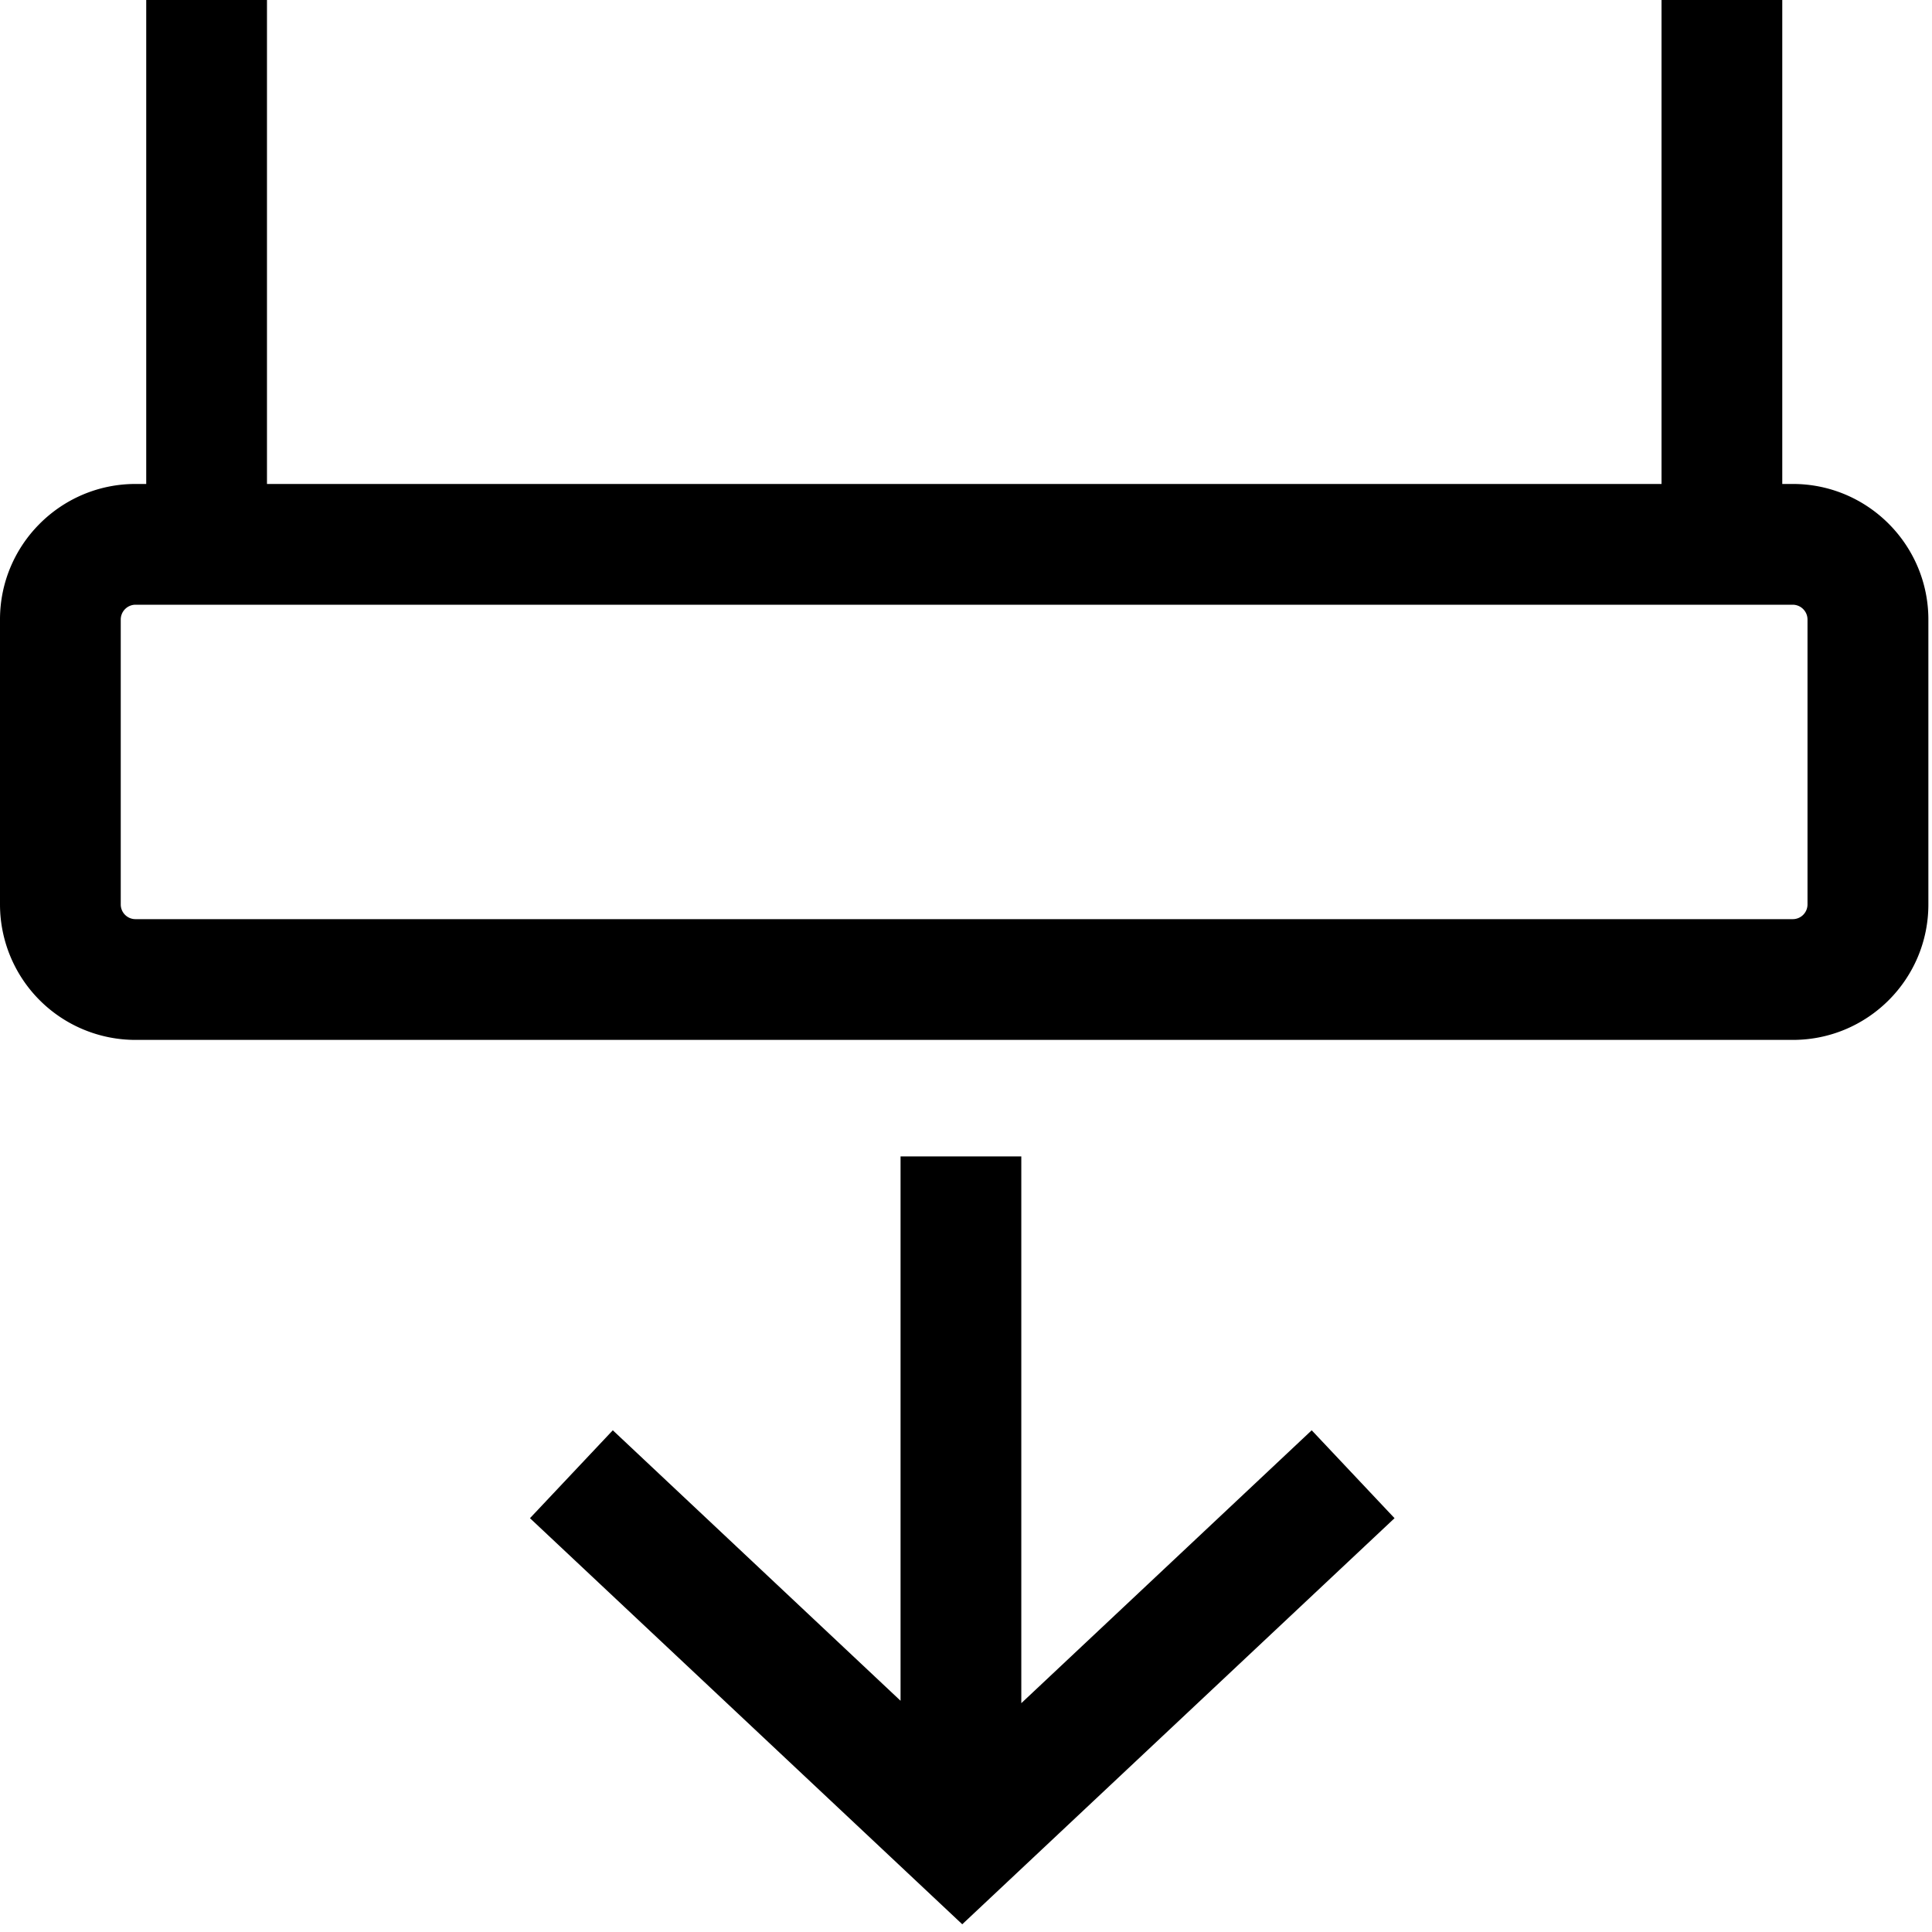 <svg xmlns="http://www.w3.org/2000/svg" viewBox="0 0 16 16"><path d="M2.21 4.008H13.76V0h1v4.008h.088c.619 0 1.122.504 1.122 1.123V7.49c0 .62-.503 1.122-1.122 1.122H1.122A1.122 1.122 0 0 1 0 7.49V5.13c0-.618.503-1.122 1.122-1.122h.089V0h1v4.008zm11.549 1H1.12A.123.123 0 0 0 1 5.13V7.49c0 .068.055.122.122.122h13.725a.122.122 0 0 0 .122-.122V5.13a.123.123 0 0 0-.122-.122h-1.088zm-5.301 9.097l2.405-2.26.686.728-3.58 3.363-3.58-3.363.686-.728 2.383 2.24V9.577h1v4.528z"/></svg>